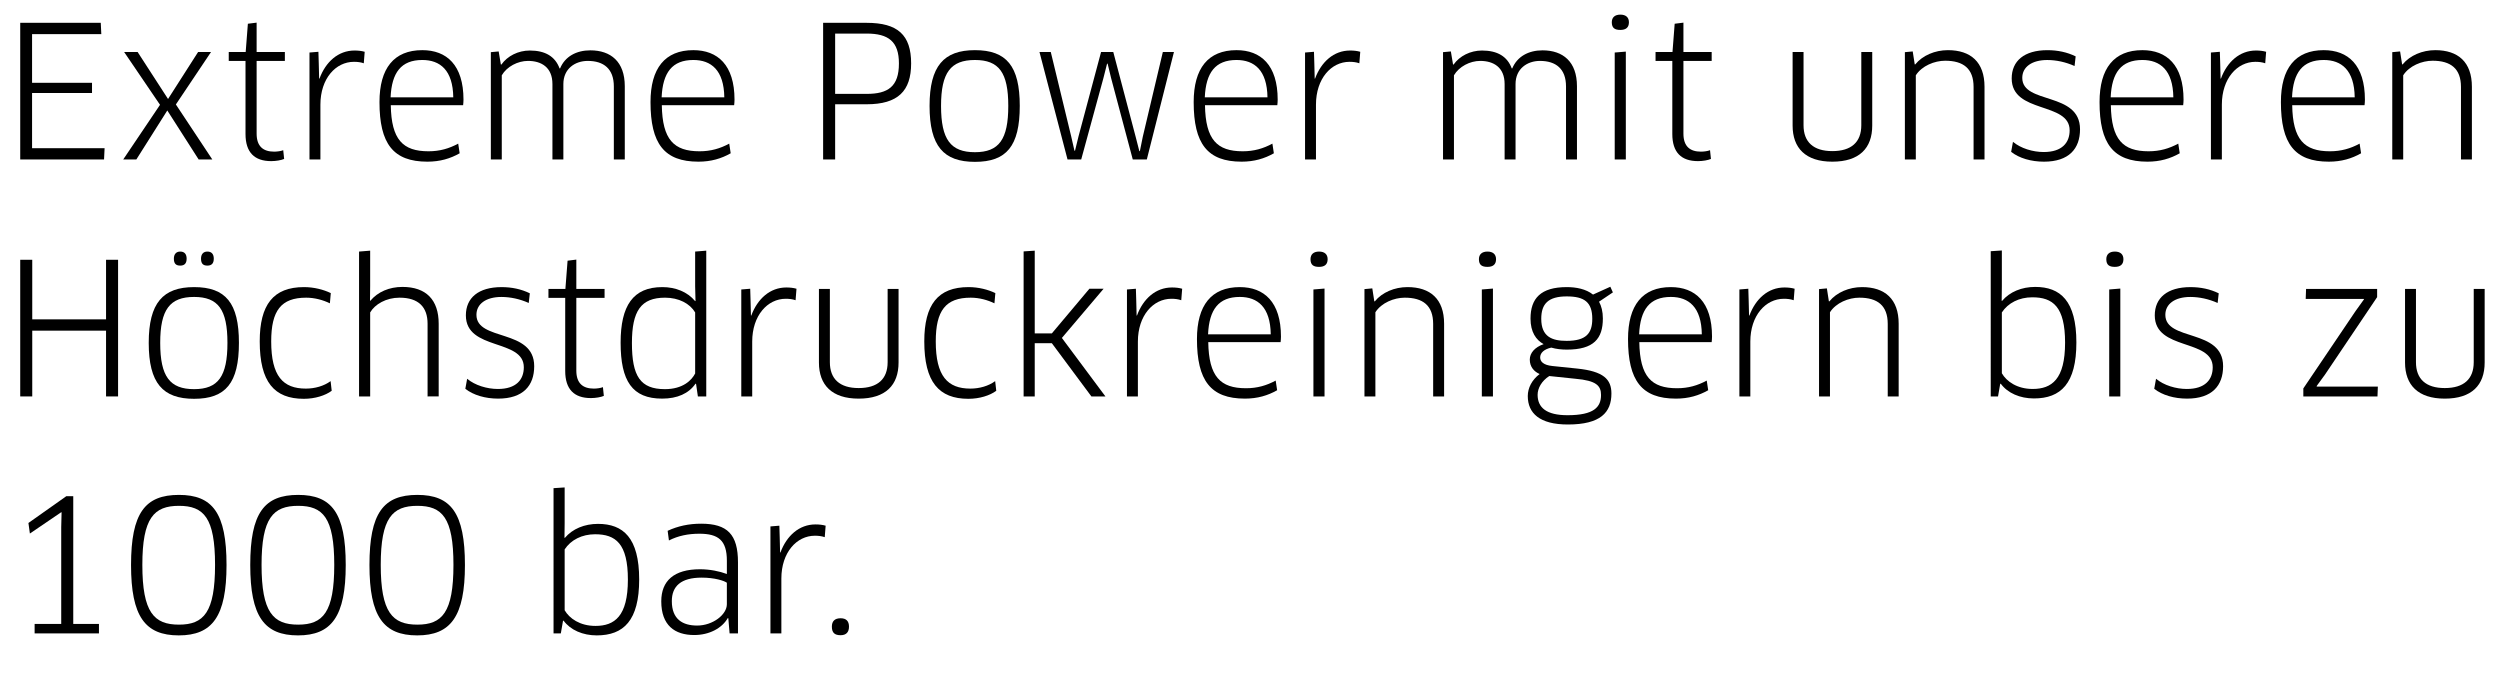 <?xml version="1.0" encoding="utf-8"?>
<!-- Generator: Adobe Illustrator 16.0.0, SVG Export Plug-In . SVG Version: 6.00 Build 0)  -->
<!DOCTYPE svg PUBLIC "-//W3C//DTD SVG 1.0//EN" "http://www.w3.org/TR/2001/REC-SVG-20010904/DTD/svg10.dtd">
<svg version="1.0" id="Ebene_1" xmlns="http://www.w3.org/2000/svg" xmlns:xlink="http://www.w3.org/1999/xlink" x="0px" y="0px"
	 width="338.304px" height="91.384px" viewBox="0 0 338.304 91.384" enable-background="new 0 0 338.304 91.384"
	 xml:space="preserve">
<g>
	<path d="M14.154,20.054l-0.074,1.528H2.737V3.089h10.898l0.074,1.528H4.34v6.584h8.112v1.381H4.34v7.472H14.154z"/>
	<path d="M22.64,14.949l-4.192,6.633h-1.775l4.981-7.397l-4.858-7.15h1.825l4.118,6.361l4.069-6.361h1.75l-4.759,7.102l4.932,7.446
		h-1.849L22.64,14.949z"/>
	<path d="M34.727,8.242v9.839c0,1.75,0.913,2.44,2.367,2.44c0.419,0,0.937-0.073,1.233-0.197l0.123,1.184
		c-0.395,0.173-1.109,0.296-1.75,0.296c-2.269,0-3.477-1.184-3.477-3.674V8.242h-2.269V7.034h2.293l0.296-3.822l1.184-0.148v3.971
		h3.822v1.208H34.727z"/>
	<path d="M41.88,21.582V7.107l1.208-0.099l0.049,1.628l0.049,1.997h0.049c0.838-2.269,2.54-3.797,4.734-3.797
		c0.493,0,0.962,0.049,1.381,0.172l-0.123,1.554c-0.419-0.147-0.863-0.197-1.332-0.197c-2.466,0-4.537,2.269-4.537,5.795v7.422
		H41.88z"/>
	<path d="M51.352,13.814c0-4.562,1.948-7.027,5.795-7.027c3.279,0,5.573,1.997,5.573,6.707c0,0.222-0.025,0.542-0.049,0.739h-9.789
		c0.074,4.661,1.627,6.239,5.104,6.239c1.529,0,2.787-0.37,4.019-1.036l0.197,1.307c-1.257,0.716-2.663,1.135-4.364,1.135
		C53.201,21.878,51.352,19.437,51.352,13.814z M61.338,13.174c-0.049-3.675-1.775-5.056-4.192-5.056
		c-2.86,0-4.143,1.702-4.291,5.056H61.338z"/>
	<path d="M83.066,21.582v-9.888c0-2.367-1.356-3.452-3.526-3.452c-1.727,0-3.305,1.06-3.305,3.132v10.208h-1.479V11.374
		c0-2.27-1.504-3.132-3.304-3.132c-1.381,0-2.86,0.765-3.551,1.948v11.392h-1.479V7.059l1.06-0.099l0.296,1.775h0.074
		c0.814-1.159,2.269-1.898,3.847-1.898c2.096,0,3.428,0.813,4.02,2.416h0.074c0.666-1.603,2.194-2.441,4.093-2.441
		c2.762,0,4.661,1.529,4.661,4.857v9.913H83.066z"/>
	<path d="M88.028,13.814c0-4.562,1.948-7.027,5.795-7.027c3.279,0,5.573,1.997,5.573,6.707c0,0.222-0.025,0.542-0.049,0.739h-9.789
		c0.074,4.661,1.627,6.239,5.104,6.239c1.529,0,2.787-0.37,4.019-1.036l0.197,1.307c-1.257,0.716-2.663,1.135-4.364,1.135
		C89.878,21.878,88.028,19.437,88.028,13.814z M98.015,13.174c-0.049-3.675-1.775-5.056-4.192-5.056
		c-2.86,0-4.143,1.702-4.291,5.056H98.015z"/>
	<path d="M117.279,14.11h-4.266v7.472h-1.627V3.089h5.893c4.192,0,6.017,1.627,6.017,5.498
		C123.295,12.311,121.52,14.11,117.279,14.11z M117.279,4.543h-4.266v8.162h4.266c2.885,0,4.365-0.986,4.365-4.118
		C121.644,5.628,120.238,4.543,117.279,4.543z"/>
	<path d="M131.93,21.902c-4.241,0-6.14-2.12-6.14-7.569c0-5.4,1.924-7.546,6.14-7.546c4.266,0,6.066,2.146,6.066,7.546
		C137.996,19.782,136.196,21.902,131.93,21.902z M131.93,20.596c3.255,0,4.512-1.726,4.512-6.263c0-4.513-1.257-6.215-4.512-6.215
		c-3.28,0-4.586,1.702-4.586,6.215C127.344,18.895,128.65,20.596,131.93,20.596z"/>
	<path d="M150.65,7.034l3.033,11.49l0.493,1.924h0.074l0.395-1.948l2.713-11.466h1.504l-3.674,14.548h-1.899l-2.934-11.022
		l-0.469-1.947h-0.074l-0.493,1.947l-3.008,11.022h-1.85l-3.797-14.548h1.529l2.762,11.416l0.444,1.948h0.074l0.469-1.923
		l3.058-11.441H150.65z"/>
	<path d="M161.53,13.814c0-4.562,1.948-7.027,5.795-7.027c3.279,0,5.573,1.997,5.573,6.707c0,0.222-0.025,0.542-0.049,0.739h-9.789
		c0.074,4.661,1.627,6.239,5.104,6.239c1.529,0,2.787-0.37,4.019-1.036l0.197,1.307c-1.257,0.716-2.663,1.135-4.364,1.135
		C163.38,21.878,161.53,19.437,161.53,13.814z M171.517,13.174c-0.049-3.675-1.775-5.056-4.192-5.056
		c-2.86,0-4.143,1.702-4.291,5.056H171.517z"/>
	<path d="M176.601,21.582V7.107l1.208-0.099l0.049,1.628l0.049,1.997h0.049c0.838-2.269,2.54-3.797,4.734-3.797
		c0.493,0,0.962,0.049,1.381,0.172l-0.123,1.554c-0.419-0.147-0.863-0.197-1.332-0.197c-2.466,0-4.537,2.269-4.537,5.795v7.422
		H176.601z"/>
	<path d="M211.916,21.582v-9.888c0-2.367-1.356-3.452-3.526-3.452c-1.726,0-3.304,1.06-3.304,3.132v10.208h-1.479V11.374
		c0-2.27-1.504-3.132-3.305-3.132c-1.381,0-2.86,0.765-3.551,1.948v11.392h-1.479V7.059l1.061-0.099l0.296,1.775h0.074
		c0.813-1.159,2.269-1.898,3.847-1.898c2.096,0,3.427,0.813,4.019,2.416h0.074c0.666-1.603,2.195-2.441,4.094-2.441
		c2.762,0,4.66,1.529,4.66,4.857v9.913H211.916z"/>
	<path d="M219.27,4.05c-0.74,0-1.159-0.246-1.159-1.035c0-0.666,0.419-1.036,1.159-1.036s1.159,0.37,1.159,1.036
		C220.429,3.729,220.01,4.05,219.27,4.05z M218.506,21.582V7.107l1.504-0.123v14.598H218.506z"/>
	<path d="M227.804,8.242v9.839c0,1.75,0.913,2.44,2.367,2.44c0.419,0,0.937-0.073,1.233-0.197l0.123,1.184
		c-0.395,0.173-1.109,0.296-1.75,0.296c-2.269,0-3.477-1.184-3.477-3.674V8.242h-2.269V7.034h2.293l0.296-3.822l1.184-0.148v3.971
		h3.822v1.208H227.804z"/>
	<path d="M253.354,16.995c0,3.059-1.75,4.883-5.4,4.883c-3.624,0-5.375-1.85-5.375-4.883V7.034h1.479v9.912
		c0,2.269,1.331,3.502,3.896,3.502s3.921-1.209,3.921-3.502V7.034h1.479V16.995z"/>
	<path d="M267.068,21.582v-9.813c0-2.491-1.381-3.551-3.847-3.551c-1.43,0-3.156,0.689-3.97,1.973v11.392h-1.479V7.059l1.061-0.099
		l0.271,1.75h0.074c0.986-1.208,2.663-1.923,4.414-1.923c3.082,0,4.956,1.603,4.956,4.956v9.839H267.068z"/>
	<path d="M276.591,21.878c-1.727,0-3.354-0.469-4.439-1.332l0.247-1.355c1.061,0.888,2.688,1.381,4.167,1.381
		c2.466,0,3.502-1.258,3.502-2.935c0-3.896-7.842-2.22-7.842-7.027c0-2.367,1.701-3.822,4.833-3.822
		c1.381,0,2.663,0.271,3.822,0.839l-0.147,1.307c-1.209-0.543-2.491-0.814-3.699-0.814c-2.071,0-3.378,0.938-3.378,2.417
		c0,3.625,7.816,1.825,7.816,6.954C281.473,20.127,279.969,21.878,276.591,21.878z"/>
	<path d="M284.114,13.814c0-4.562,1.948-7.027,5.795-7.027c3.279,0,5.572,1.997,5.572,6.707c0,0.222-0.024,0.542-0.049,0.739h-9.789
		c0.074,4.661,1.627,6.239,5.104,6.239c1.529,0,2.787-0.37,4.02-1.036l0.197,1.307c-1.258,0.716-2.663,1.135-4.364,1.135
		C285.964,21.878,284.114,19.437,284.114,13.814z M294.101,13.174c-0.049-3.675-1.775-5.056-4.191-5.056
		c-2.86,0-4.143,1.702-4.291,5.056H294.101z"/>
	<path d="M299.185,21.582V7.107l1.208-0.099l0.05,1.628l0.049,1.997h0.049c0.839-2.269,2.54-3.797,4.734-3.797
		c0.494,0,0.962,0.049,1.381,0.172l-0.123,1.554c-0.419-0.147-0.863-0.197-1.331-0.197c-2.466,0-4.537,2.269-4.537,5.795v7.422
		H299.185z"/>
	<path d="M308.656,13.814c0-4.562,1.948-7.027,5.795-7.027c3.279,0,5.573,1.997,5.573,6.707c0,0.222-0.025,0.542-0.05,0.739h-9.789
		c0.073,4.661,1.627,6.239,5.104,6.239c1.528,0,2.786-0.37,4.019-1.036l0.197,1.307c-1.257,0.716-2.663,1.135-4.364,1.135
		C310.506,21.878,308.656,19.437,308.656,13.814z M318.644,13.174c-0.05-3.675-1.775-5.056-4.192-5.056
		c-2.86,0-4.143,1.702-4.29,5.056H318.644z"/>
	<path d="M333.022,21.582v-9.813c0-2.491-1.381-3.551-3.847-3.551c-1.431,0-3.156,0.689-3.97,1.973v11.392h-1.479V7.059l1.06-0.099
		l0.271,1.75h0.074c0.986-1.208,2.663-1.923,4.414-1.923c3.082,0,4.956,1.603,4.956,4.956v9.839H333.022z"/>
	<path d="M14.351,53.646v-8.901H4.364v8.901H2.737V35.153h1.627v8.062h9.987v-8.062h1.627v18.493H14.351z"/>
	<path d="M26.266,53.967c-4.241,0-6.14-2.12-6.14-7.569c0-5.4,1.924-7.546,6.14-7.546c4.266,0,6.066,2.146,6.066,7.546
		C32.332,51.847,30.532,53.967,26.266,53.967z M26.266,52.66c3.255,0,4.512-1.726,4.512-6.263c0-4.513-1.257-6.215-4.512-6.215
		c-3.28,0-4.586,1.702-4.586,6.215C21.68,50.959,22.986,52.66,26.266,52.66z M24.392,35.942c-0.567,0-0.863-0.247-0.863-0.938
		c0-0.592,0.296-0.962,0.863-0.962s0.863,0.346,0.863,0.962C25.255,35.646,24.959,35.942,24.392,35.942z M28.066,35.942
		c-0.567,0-0.863-0.247-0.863-0.938c0-0.592,0.296-0.962,0.863-0.962c0.567,0,0.863,0.346,0.863,0.962
		C28.929,35.646,28.633,35.942,28.066,35.942z"/>
	<path d="M44.64,41.046c-0.913-0.443-2.046-0.764-3.206-0.764c-3.403,0-4.734,1.75-4.734,5.918c0,4.709,1.603,6.386,4.685,6.386
		c1.233,0,2.441-0.345,3.354-1.011l0.148,1.307c-0.863,0.642-2.269,1.085-3.772,1.085c-3.995,0-5.968-2.269-5.968-7.767
		c0-4.957,1.825-7.349,5.992-7.349c1.356,0,2.663,0.345,3.625,0.813L44.64,41.046z"/>
	<path d="M57.86,53.646v-9.839c0-2.244-1.208-3.525-3.798-3.525c-1.8,0-3.329,0.887-3.97,1.997v11.367h-1.504V34.043l1.504-0.123
		v4.784l-0.024,1.973l0.049,0.024c1.011-1.208,2.564-1.874,4.34-1.874c3.206,0,4.907,1.75,4.907,4.98v9.839H57.86z"/>
	<path d="M67.407,53.942c-1.726,0-3.354-0.469-4.438-1.332l0.247-1.355c1.06,0.888,2.688,1.381,4.167,1.381
		c2.466,0,3.501-1.258,3.501-2.935c0-3.896-7.841-2.22-7.841-7.027c0-2.367,1.701-3.822,4.833-3.822
		c1.381,0,2.663,0.271,3.822,0.839l-0.148,1.307c-1.208-0.543-2.49-0.814-3.699-0.814c-2.071,0-3.378,0.938-3.378,2.417
		c0,3.625,7.817,1.825,7.817,6.954C72.29,52.191,70.785,53.942,67.407,53.942z"/>
	<path d="M77.989,40.307v9.839c0,1.75,0.913,2.44,2.367,2.44c0.419,0,0.937-0.073,1.233-0.197l0.123,1.184
		c-0.395,0.173-1.109,0.296-1.75,0.296c-2.269,0-3.477-1.184-3.477-3.674v-9.888h-2.269v-1.208h2.293l0.296-3.822l1.184-0.148v3.971
		h3.822v1.208H77.989z"/>
	<path d="M94.438,53.646l-0.246-1.701l-0.074-0.024c-0.912,1.331-2.466,2.021-4.513,2.021c-4.044,0-5.622-2.367-5.622-7.57
		c0-5.006,1.677-7.521,5.647-7.521c1.775,0,3.403,0.642,4.438,1.898l0.049-0.024l-0.049-1.973v-4.71l1.504-0.123v19.727H94.438z
		 M94.069,42.279c-0.715-1.208-2.219-1.997-4.069-1.997c-3.255,0-4.487,1.775-4.487,6.14c0,4.487,1.134,6.238,4.463,6.238
		c2.441,0,3.625-1.208,4.093-2.12V42.279z"/>
	<path d="M100.312,53.646V39.172l1.208-0.099l0.049,1.628l0.049,1.997h0.049c0.838-2.269,2.54-3.797,4.734-3.797
		c0.493,0,0.961,0.049,1.381,0.172l-0.124,1.554c-0.419-0.147-0.863-0.197-1.331-0.197c-2.466,0-4.537,2.269-4.537,5.795v7.422
		H100.312z"/>
	<path d="M121.595,49.06c0,3.059-1.751,4.883-5.4,4.883c-3.625,0-5.375-1.85-5.375-4.883v-9.961h1.479v9.912
		c0,2.269,1.332,3.502,3.896,3.502s3.921-1.209,3.921-3.502v-9.912h1.479V49.06z"/>
	<path d="M134.569,41.046c-0.913-0.443-2.046-0.764-3.206-0.764c-3.403,0-4.734,1.75-4.734,5.918c0,4.709,1.603,6.386,4.685,6.386
		c1.233,0,2.441-0.345,3.354-1.011l0.148,1.307c-0.863,0.642-2.269,1.085-3.772,1.085c-3.995,0-5.968-2.269-5.968-7.767
		c0-4.957,1.825-7.349,5.992-7.349c1.356,0,2.663,0.345,3.625,0.813L134.569,41.046z"/>
	<path d="M140.021,45.114h2.318l5.08-6.041h1.923l-5.647,6.658l5.894,7.915h-1.898l-5.351-7.2h-2.318v7.2h-1.504V34.019l1.504-0.099
		V45.114z"/>
	<path d="M152.502,53.646V39.172l1.208-0.099l0.049,1.628l0.049,1.997h0.049c0.838-2.269,2.54-3.797,4.734-3.797
		c0.493,0,0.962,0.049,1.381,0.172l-0.123,1.554c-0.419-0.147-0.863-0.197-1.332-0.197c-2.466,0-4.537,2.269-4.537,5.795v7.422
		H152.502z"/>
	<path d="M161.974,45.879c0-4.562,1.948-7.027,5.795-7.027c3.279,0,5.573,1.997,5.573,6.707c0,0.222-0.025,0.542-0.049,0.739h-9.789
		c0.074,4.661,1.627,6.239,5.104,6.239c1.529,0,2.787-0.37,4.019-1.036l0.197,1.307c-1.257,0.716-2.663,1.135-4.364,1.135
		C163.823,53.942,161.974,51.501,161.974,45.879z M171.96,45.238c-0.049-3.675-1.775-5.056-4.192-5.056
		c-2.86,0-4.143,1.702-4.291,5.056H171.96z"/>
	<path d="M178.499,36.114c-0.74,0-1.159-0.246-1.159-1.035c0-0.666,0.419-1.036,1.159-1.036s1.159,0.37,1.159,1.036
		C179.658,35.794,179.239,36.114,178.499,36.114z M177.734,53.646V39.172l1.504-0.123v14.598H177.734z"/>
	<path d="M193.937,53.646v-9.813c0-2.491-1.381-3.551-3.847-3.551c-1.43,0-3.156,0.689-3.97,1.973v11.392h-1.479V39.123l1.061-0.099
		l0.271,1.75h0.074c0.986-1.208,2.663-1.923,4.414-1.923c3.083,0,4.957,1.603,4.957,4.956v9.839H193.937z"/>
	<path d="M201.289,36.114c-0.74,0-1.159-0.246-1.159-1.035c0-0.666,0.419-1.036,1.159-1.036s1.159,0.37,1.159,1.036
		C202.448,35.794,202.029,36.114,201.289,36.114z M200.524,53.646V39.172l1.504-0.123v14.598H200.524z"/>
	<path d="M209.922,47.038c-0.986,0.222-1.504,0.715-1.504,1.332c0,0.566,0.443,1.035,1.652,1.158l3.354,0.346
		c3.576,0.369,4.636,1.455,4.636,3.378c0,2.564-1.479,4.192-5.893,4.192c-3.822,0-5.425-1.529-5.425-3.848
		c0-1.109,0.567-2.194,1.603-2.983c-0.74-0.32-1.332-0.962-1.332-1.948c0-0.887,0.666-1.676,1.874-2.096
		c-1.036-0.566-1.775-1.652-1.775-3.452c0-2.737,1.381-4.266,4.907-4.266c1.258,0,2.589,0.247,3.551,1.011l2.343-1.061l0.345,0.765
		l-1.874,1.258c0.321,0.592,0.518,1.331,0.518,2.269c0,2.737-1.233,4.217-4.883,4.217C211.327,47.31,210.588,47.235,209.922,47.038z
		 M209.65,50.885c-1.035,0.666-1.578,1.652-1.578,2.54c0,1.726,1.184,2.762,4.044,2.762c3.601,0,4.537-1.109,4.537-2.737
		c0-1.258-0.641-1.948-3.452-2.194L209.65,50.885z M208.565,43.142c0,2.441,1.479,2.984,3.428,2.984
		c2.663,0,3.477-1.036,3.477-2.984c0-2.243-1.06-3.032-3.452-3.032C209.503,40.109,208.565,41.12,208.565,43.142z"/>
	<path d="M220.307,45.879c0-4.562,1.948-7.027,5.794-7.027c3.28,0,5.573,1.997,5.573,6.707c0,0.222-0.024,0.542-0.049,0.739h-9.79
		c0.074,4.661,1.628,6.239,5.104,6.239c1.529,0,2.786-0.37,4.02-1.036l0.197,1.307c-1.258,0.716-2.663,1.135-4.365,1.135
		C222.156,53.942,220.307,51.501,220.307,45.879z M230.293,45.238c-0.049-3.675-1.775-5.056-4.192-5.056
		c-2.86,0-4.143,1.702-4.291,5.056H230.293z"/>
	<path d="M235.377,53.646V39.172l1.208-0.099l0.049,1.628l0.05,1.997h0.05c0.838-2.269,2.539-3.797,4.734-3.797
		c0.492,0,0.961,0.049,1.381,0.172l-0.124,1.554c-0.419-0.147-0.862-0.197-1.331-0.197c-2.466,0-4.537,2.269-4.537,5.795v7.422
		H235.377z"/>
	<path d="M255.451,53.646v-9.813c0-2.491-1.381-3.551-3.847-3.551c-1.43,0-3.156,0.689-3.97,1.973v11.392h-1.479V39.123l1.061-0.099
		l0.271,1.75h0.074c0.986-1.208,2.663-1.923,4.414-1.923c3.082,0,4.956,1.603,4.956,4.956v9.839H255.451z"/>
	<path d="M275.233,53.918c-1.875,0-3.551-0.716-4.488-1.997l-0.074,0.024l-0.296,1.701h-0.986V33.994l1.505-0.099v4.833
		l-0.025,1.973l0.05,0.024c1.035-1.232,2.663-1.898,4.487-1.898c3.403,0,5.573,1.874,5.573,7.521
		C280.979,51.896,278.882,53.918,275.233,53.918z M275.011,40.232c-1.775,0-3.279,0.765-4.117,2.047v8.235
		c0.641,1.109,2.07,2.121,4.167,2.121c2.589,0,4.389-1.307,4.389-6.264C279.449,41.49,277.798,40.232,275.011,40.232z"/>
	<path d="M286.187,36.114c-0.74,0-1.159-0.246-1.159-1.035c0-0.666,0.419-1.036,1.159-1.036c0.739,0,1.158,0.37,1.158,1.036
		C287.345,35.794,286.926,36.114,286.187,36.114z M285.422,53.646V39.172l1.504-0.123v14.598H285.422z"/>
	<path d="M295.952,53.942c-1.726,0-3.354-0.469-4.438-1.332l0.246-1.355c1.061,0.888,2.688,1.381,4.167,1.381
		c2.466,0,3.502-1.258,3.502-2.935c0-3.896-7.842-2.22-7.842-7.027c0-2.367,1.702-3.822,4.833-3.822
		c1.381,0,2.663,0.271,3.822,0.839l-0.148,1.307c-1.208-0.543-2.49-0.814-3.698-0.814c-2.071,0-3.378,0.938-3.378,2.417
		c0,3.625,7.816,1.825,7.816,6.954C300.835,52.191,299.331,53.942,295.952,53.942z"/>
	<path d="M314.624,50.688l-1.134,1.554l0.024,0.074h8.261l-0.05,1.331H311.69v-1.085l7.076-10.479l1.135-1.578l-0.025-0.05h-7.865
		l0.049-1.355h9.617v1.109L314.624,50.688z"/>
	<path d="M336.228,49.06c0,3.059-1.75,4.883-5.4,4.883c-3.624,0-5.375-1.85-5.375-4.883v-9.961h1.479v9.912
		c0,2.269,1.331,3.502,3.896,3.502s3.921-1.209,3.921-3.502v-9.912h1.479V49.06z"/>
	<path d="M4.685,84.429h3.6V71.335l0.049-1.997l-0.049-0.024l-4.241,2.885l-0.197-1.43l5.129-3.625h0.937v17.285h3.477v1.282H4.685
		V84.429z"/>
	<path d="M24.194,85.982c-4.562,0-6.461-2.564-6.461-9.519c0-7.052,1.899-9.493,6.485-9.493c4.537,0,6.436,2.441,6.436,9.493
		C30.654,83.418,28.731,85.982,24.194,85.982z M24.219,68.45c-3.378,0-4.956,1.627-4.956,7.989c0,6.436,1.578,8.088,4.956,8.088
		c3.354,0,4.882-1.652,4.882-8.088C29.101,70.053,27.572,68.45,24.219,68.45z"/>
	<path d="M40.325,85.982c-4.562,0-6.461-2.564-6.461-9.519c0-7.052,1.899-9.493,6.485-9.493c4.537,0,6.436,2.441,6.436,9.493
		C46.785,83.418,44.862,85.982,40.325,85.982z M40.35,68.45c-3.378,0-4.956,1.627-4.956,7.989c0,6.436,1.578,8.088,4.956,8.088
		c3.354,0,4.882-1.652,4.882-8.088C45.232,70.053,43.703,68.45,40.35,68.45z"/>
	<path d="M56.455,85.982c-4.562,0-6.46-2.564-6.46-9.519c0-7.052,1.898-9.493,6.485-9.493c4.537,0,6.436,2.441,6.436,9.493
		C62.916,83.418,60.992,85.982,56.455,85.982z M56.48,68.45c-3.378,0-4.957,1.627-4.957,7.989c0,6.436,1.578,8.088,4.957,8.088
		c3.354,0,4.882-1.652,4.882-8.088C61.362,70.053,59.833,68.45,56.48,68.45z"/>
	<path d="M80.75,85.982c-1.874,0-3.551-0.716-4.488-1.997l-0.074,0.024l-0.296,1.701h-0.986V66.059l1.504-0.099v4.833l-0.024,1.973
		l0.049,0.024c1.036-1.232,2.663-1.898,4.488-1.898c3.402,0,5.572,1.874,5.572,7.521C86.495,83.96,84.399,85.982,80.75,85.982z
		 M80.528,72.297c-1.775,0-3.28,0.765-4.118,2.047v8.235c0.641,1.109,2.071,2.121,4.167,2.121c2.589,0,4.39-1.307,4.39-6.264
		C84.967,73.555,83.314,72.297,80.528,72.297z"/>
	<path d="M98.558,83.664l-0.074-0.024c-0.789,1.381-2.515,2.293-4.537,2.293c-2.638,0-4.463-1.307-4.463-4.562
		c0-2.762,1.701-4.34,5.252-4.34c1.307,0,2.639,0.271,3.625,0.642v-1.801c0-2.762-1.159-3.649-3.724-3.649
		c-1.504,0-2.86,0.271-4.118,0.913l-0.172-1.308c1.381-0.641,2.86-0.962,4.537-0.962c3.551,0,4.98,1.455,4.98,5.229v9.616H98.73
		L98.558,83.664z M98.36,78.856c-0.37-0.271-1.652-0.691-3.403-0.691c-2.811,0-4.044,1.159-4.044,3.182
		c0,2.466,1.479,3.304,3.427,3.304c2.121,0,4.02-1.479,4.02-2.885V78.856z"/>
	<path d="M104.257,85.711V71.236l1.208-0.099l0.049,1.628l0.049,1.997h0.049c0.838-2.269,2.54-3.797,4.734-3.797
		c0.493,0,0.962,0.049,1.381,0.172l-0.123,1.554c-0.419-0.147-0.863-0.197-1.332-0.197c-2.466,0-4.537,2.269-4.537,5.795v7.422
		H104.257z"/>
	<path d="M113.753,85.958c-0.789,0-1.184-0.321-1.184-1.159c0-0.74,0.395-1.135,1.184-1.135c0.765,0,1.134,0.395,1.134,1.135
		C114.887,85.538,114.518,85.958,113.753,85.958z"/>
</g>
</svg>
